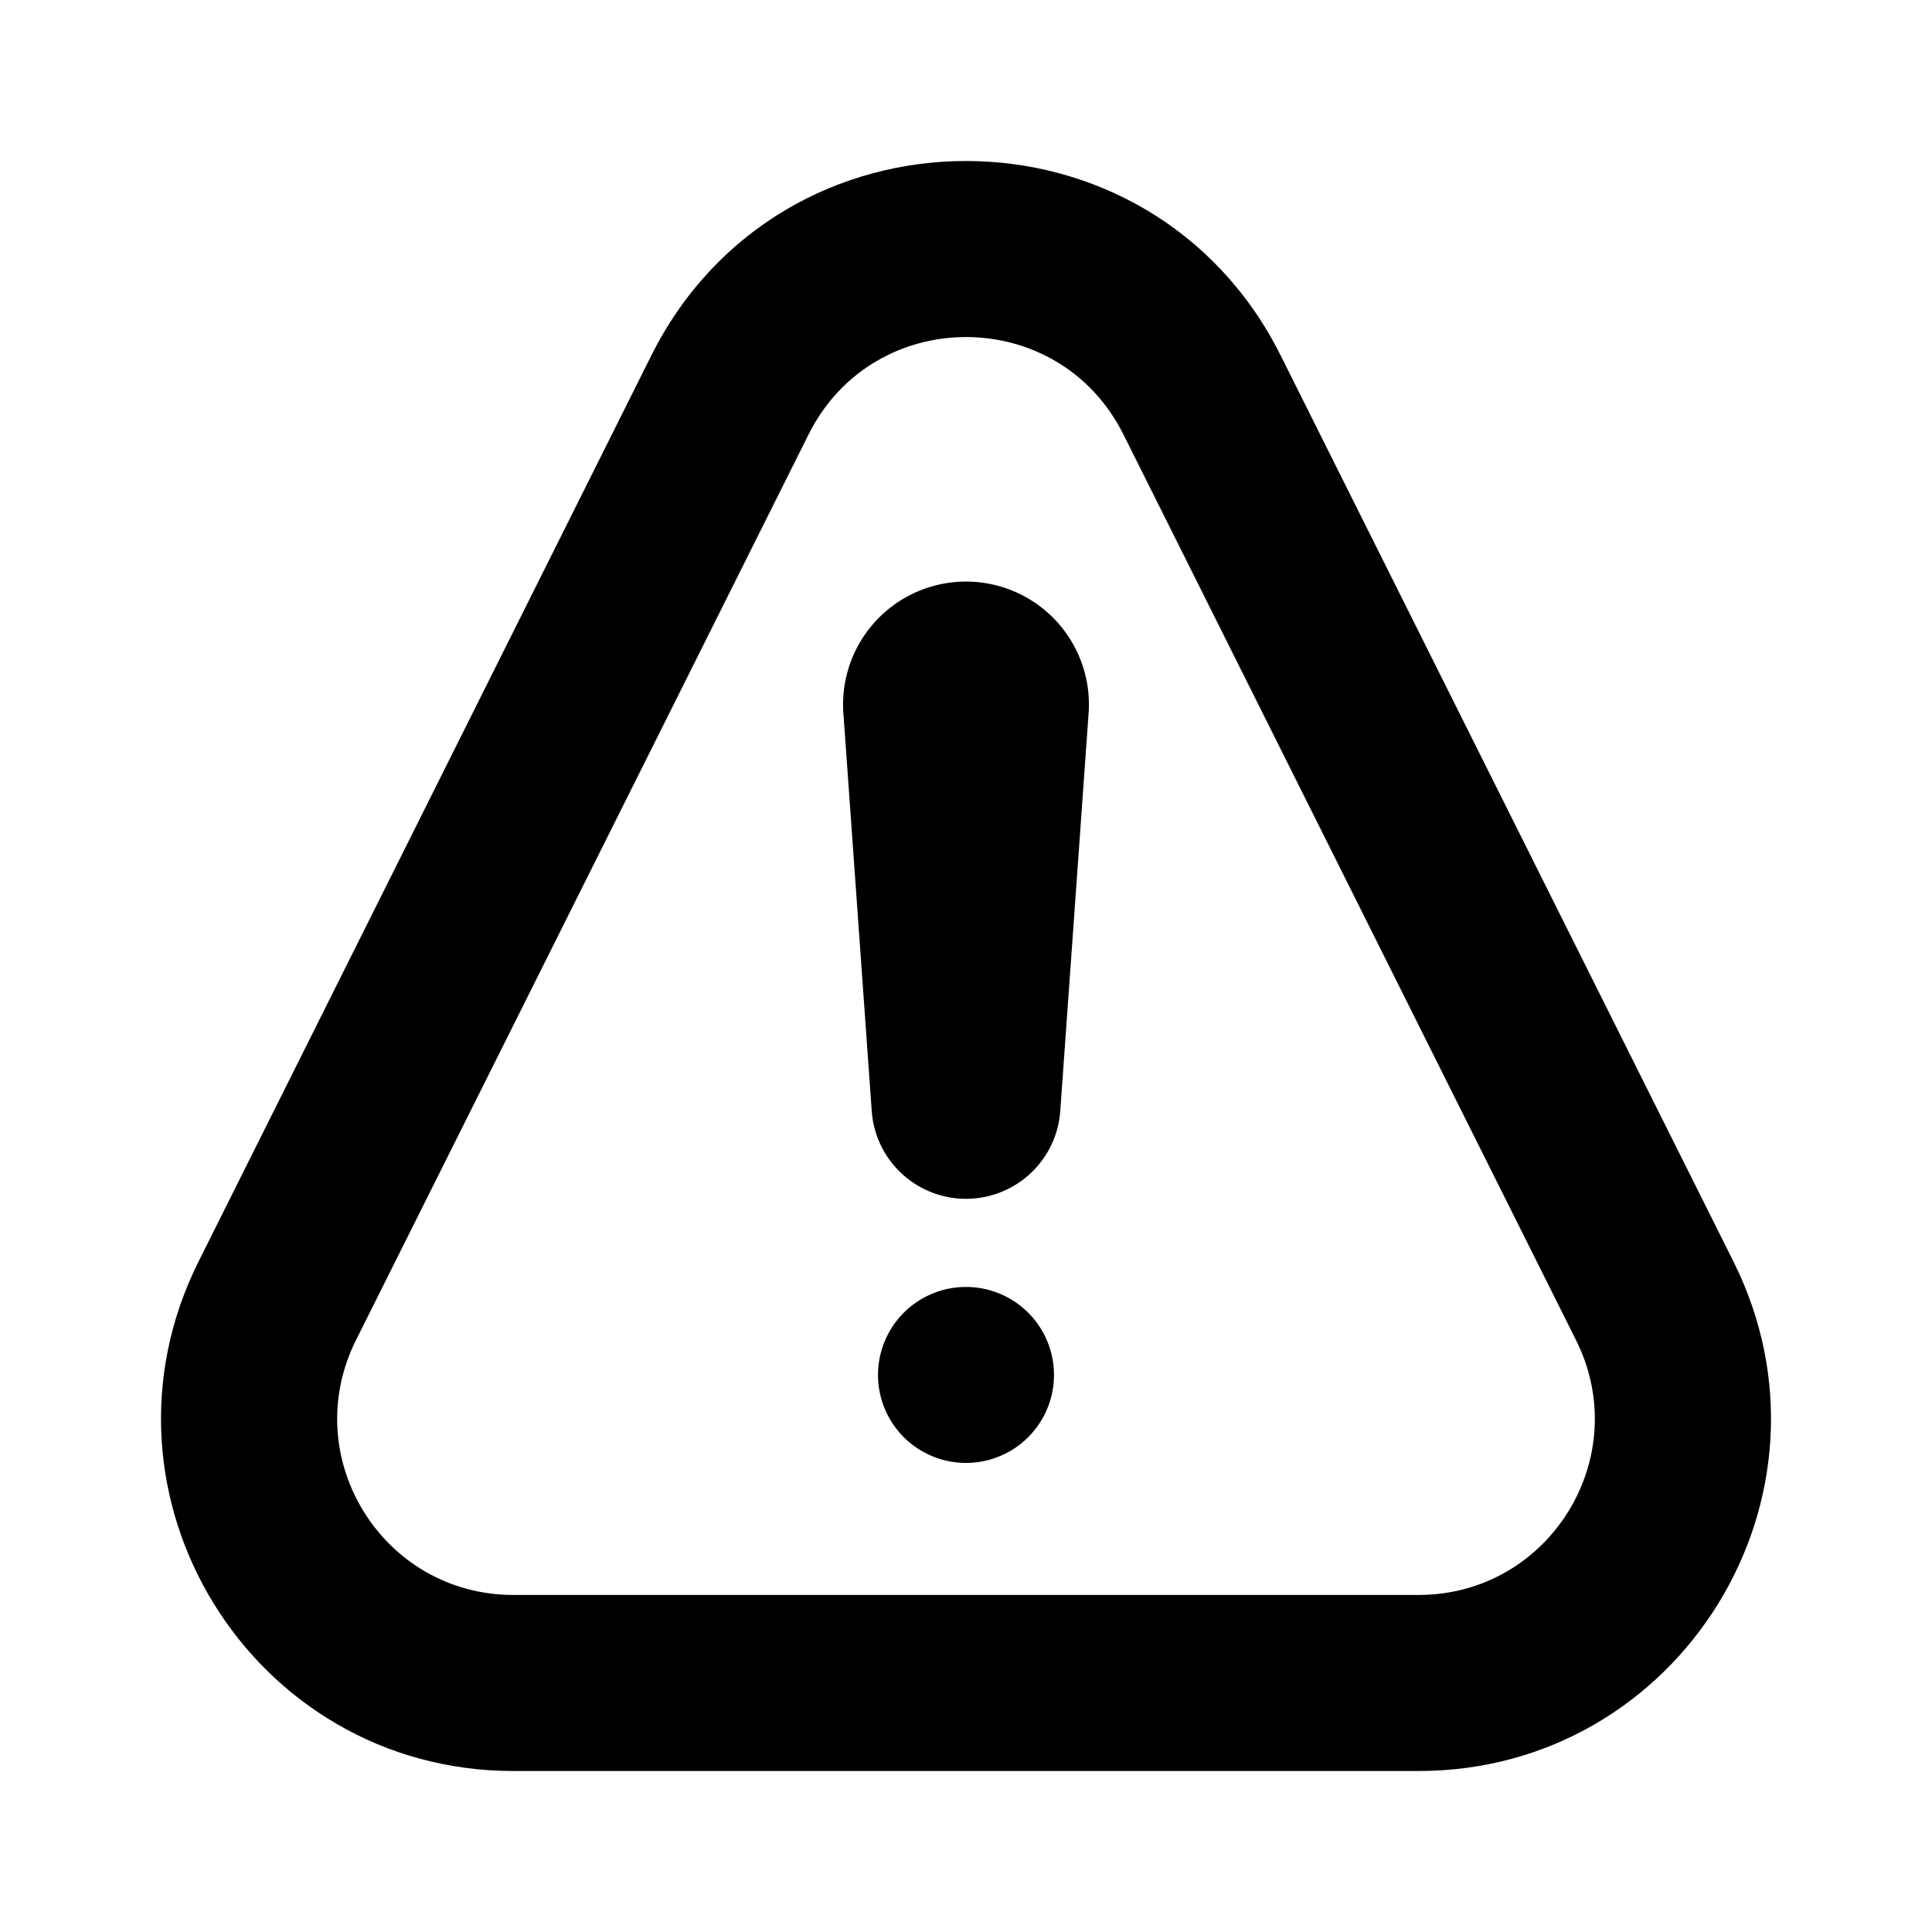 <svg xmlns="http://www.w3.org/2000/svg" width="24" height="24" viewBox="0 0 24 24"><path d="M10.478 8.875a1.527 1.527 0 113.044 0l-.351 4.927a1.174 1.174 0 01-2.342 0l-.351-4.927zm2.615 8.205a1.093 1.093 0 11-2.186 0 1.093 1.093 0 012.186 0z"/><path fill-rule="evenodd" d="M15.91 4.418c-1.611-3.224-6.209-3.224-7.82 0L2.467 15.67c-1.453 2.908.66 6.33 3.91 6.33h11.246c3.25 0 5.363-3.422 3.91-6.33L15.91 4.418zm-5.865.978c.806-1.612 3.104-1.612 3.91 0l5.623 11.252c.727 1.454-.33 3.165-1.955 3.165H6.377c-1.625 0-2.682-1.71-1.955-3.165l5.623-11.252z"/></svg>
